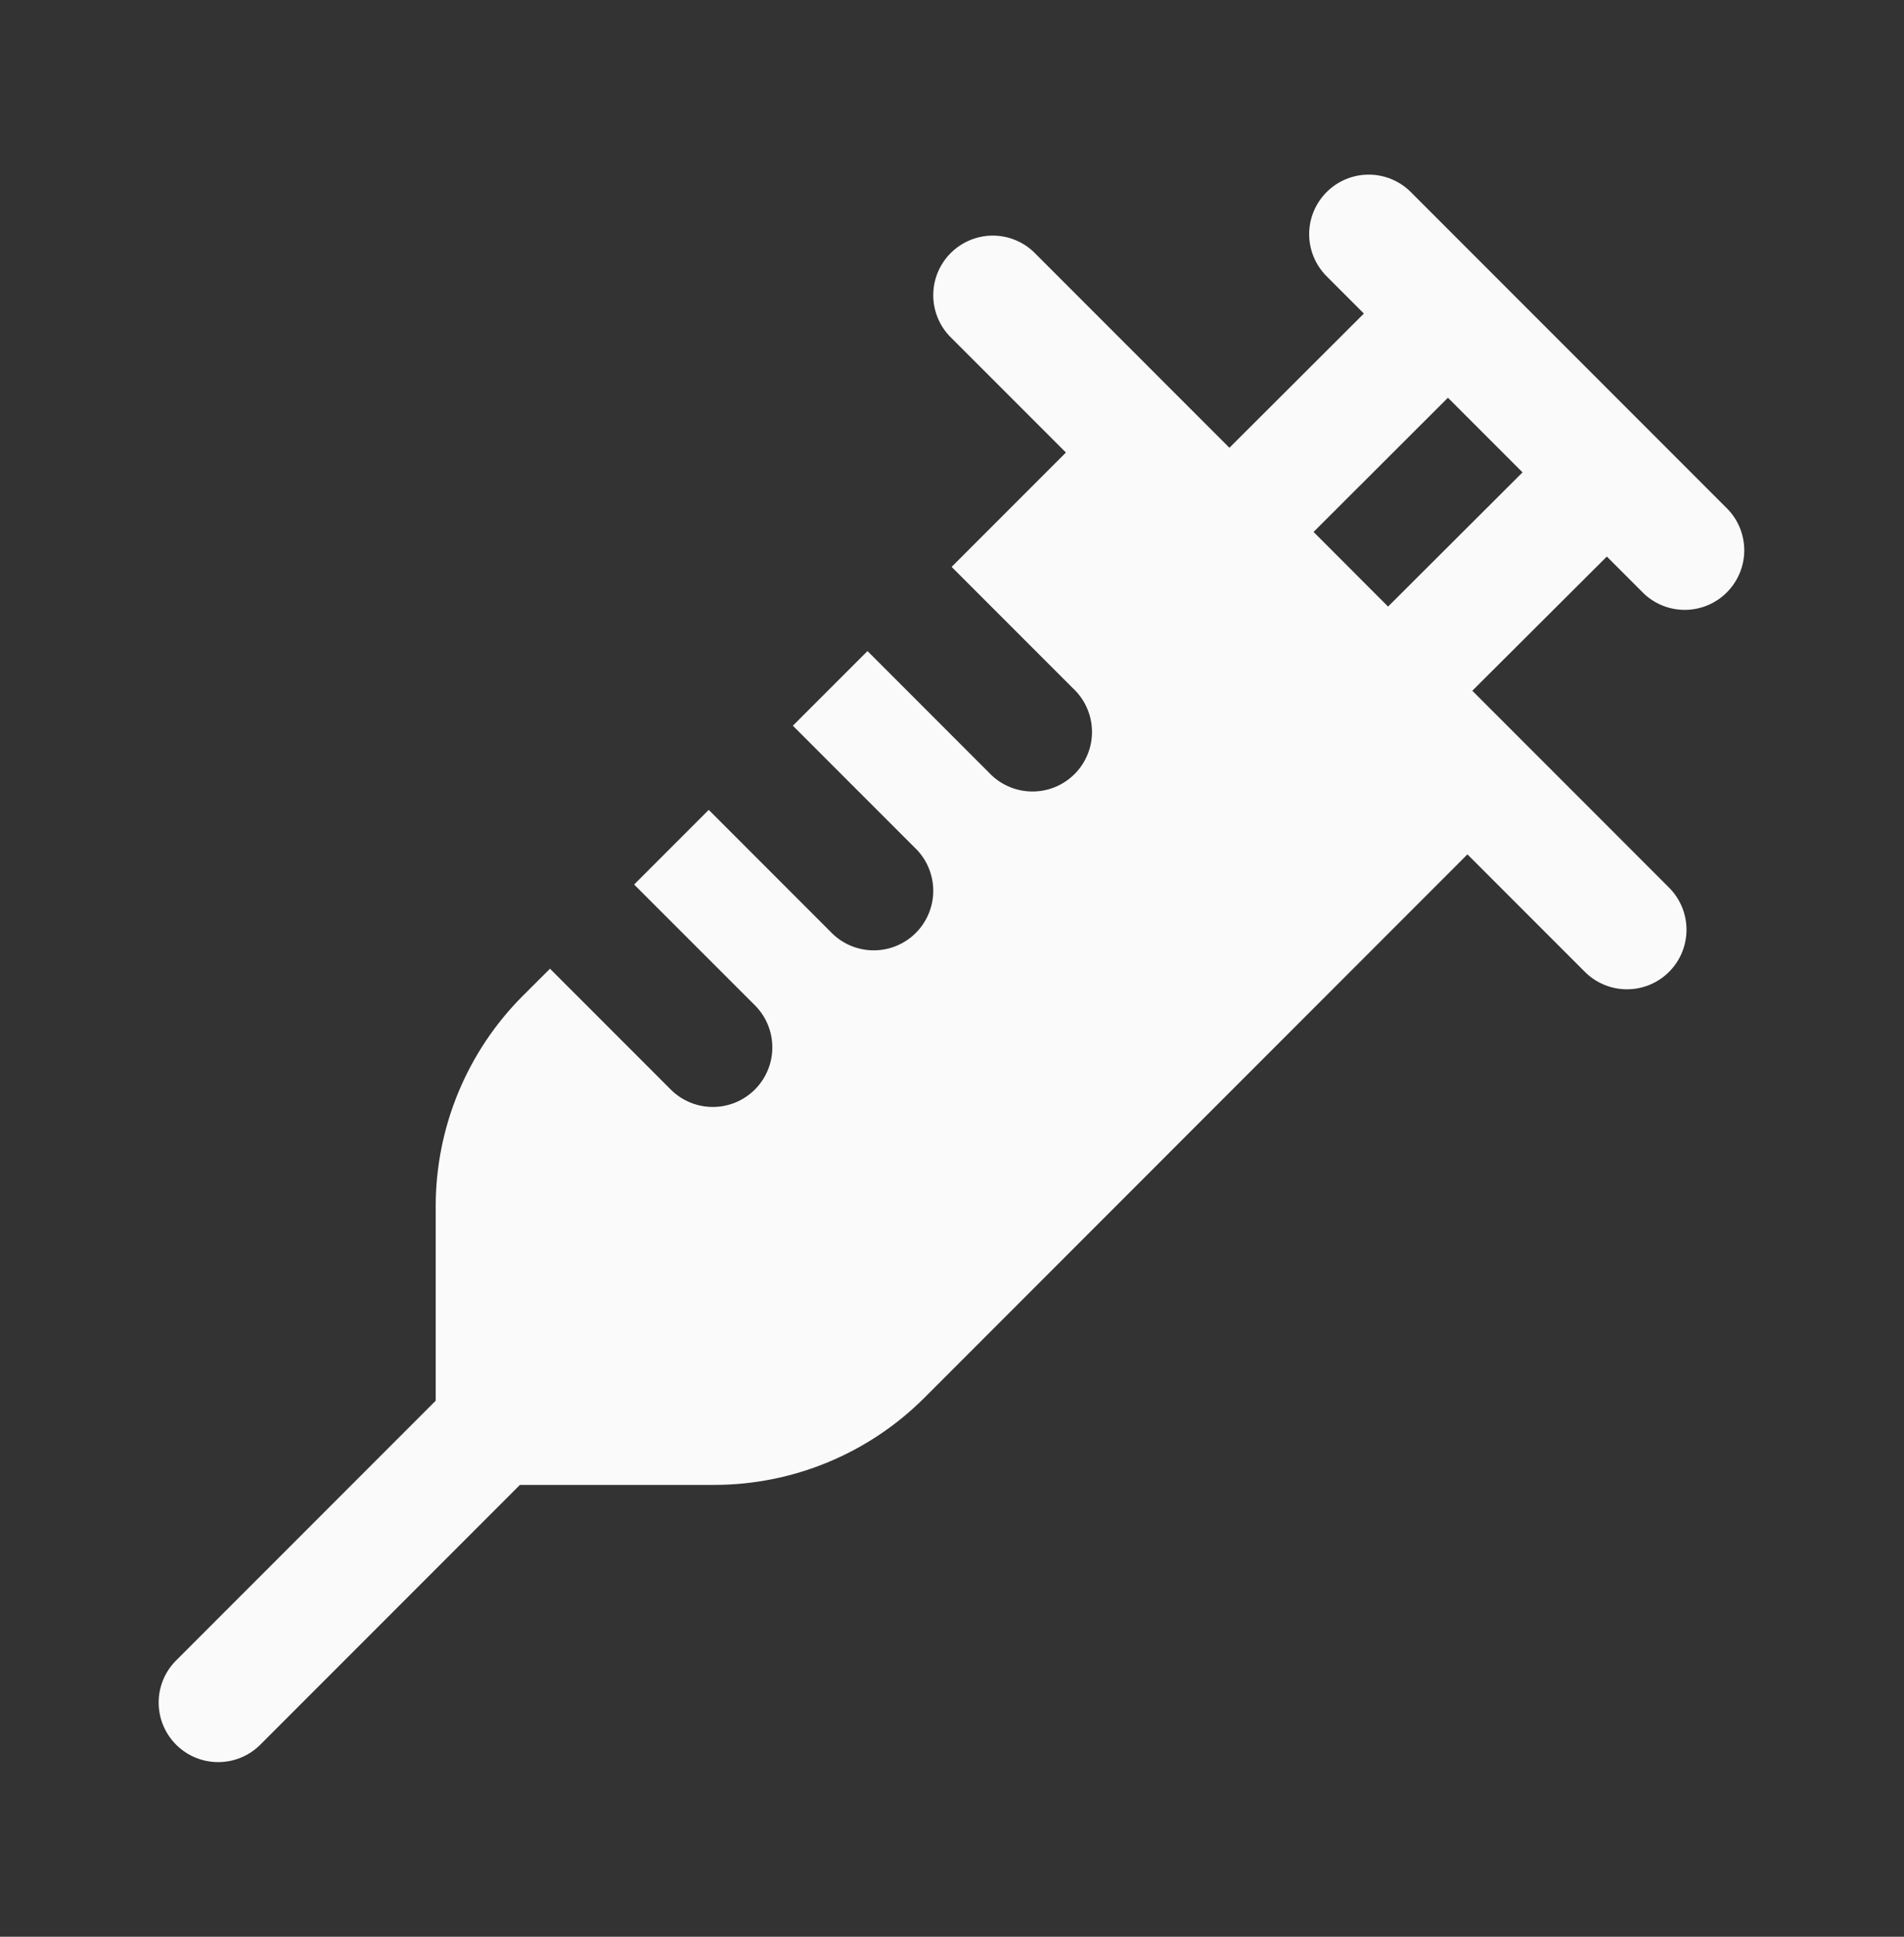 <svg width="60" height="61" viewBox="0 0 60 61" fill="none" xmlns="http://www.w3.org/2000/svg">
<rect x="0" y="0" width="60" height="61" fill="#333333" stroke="none"/>
<path d="M41.806 6.049C42.158 5.697 42.635 5.5 43.132 5.5C43.629 5.5 44.106 5.697 44.458 6.049L54.462 16.054C54.794 16.409 54.974 16.88 54.966 17.366C54.957 17.852 54.76 18.315 54.416 18.659C54.073 19.003 53.609 19.2 53.123 19.208C52.637 19.217 52.167 19.036 51.811 18.705L50.636 17.529L46.396 21.756L52.574 27.934C52.753 28.108 52.896 28.315 52.994 28.544C53.092 28.773 53.144 29.019 53.146 29.268C53.148 29.517 53.1 29.764 53.006 29.994C52.912 30.225 52.772 30.434 52.596 30.61C52.42 30.786 52.21 30.925 51.98 31.02C51.749 31.114 51.502 31.161 51.253 31.159C51.004 31.157 50.758 31.105 50.529 31.006C50.3 30.908 50.093 30.765 49.92 30.586L46.243 26.909L29.133 44.022C27.374 45.781 24.989 46.769 22.502 46.769H16.384L8.18 54.973C7.826 55.315 7.352 55.504 6.86 55.5C6.369 55.496 5.898 55.299 5.55 54.951C5.202 54.603 5.004 54.133 5 53.641C4.995 53.149 5.184 52.675 5.526 52.322L13.73 44.117V37.997C13.73 36.765 13.972 35.545 14.443 34.407C14.915 33.269 15.605 32.235 16.476 31.364L17.332 30.511L21.159 34.338C21.512 34.679 21.986 34.869 22.478 34.865C22.97 34.861 23.44 34.664 23.788 34.316C24.136 33.968 24.334 33.498 24.338 33.006C24.343 32.514 24.154 32.04 23.812 31.686L19.983 27.859L22.334 25.508L26.161 29.335C26.333 29.519 26.54 29.667 26.77 29.77C27 29.872 27.248 29.927 27.5 29.932C27.752 29.936 28.003 29.89 28.236 29.796C28.47 29.701 28.682 29.561 28.86 29.383C29.038 29.205 29.178 28.992 29.273 28.759C29.367 28.525 29.414 28.275 29.409 28.023C29.405 27.771 29.349 27.523 29.247 27.293C29.145 27.063 28.997 26.856 28.812 26.684L24.985 22.857L27.337 20.506L31.163 24.333C31.335 24.517 31.542 24.665 31.773 24.767C32.003 24.87 32.251 24.925 32.503 24.929C32.755 24.934 33.005 24.887 33.239 24.793C33.472 24.699 33.684 24.558 33.862 24.38C34.041 24.202 34.181 23.99 34.275 23.756C34.37 23.523 34.416 23.273 34.412 23.021C34.407 22.769 34.352 22.52 34.249 22.29C34.147 22.06 33.999 21.853 33.815 21.681L29.988 17.855L33.59 14.253L29.913 10.576C29.581 10.22 29.401 9.75 29.41 9.264C29.418 8.778 29.615 8.314 29.959 7.971C30.303 7.627 30.766 7.43 31.252 7.421C31.738 7.413 32.209 7.593 32.564 7.925L38.742 14.103L42.979 9.876L41.804 8.7C41.453 8.348 41.255 7.871 41.255 7.374C41.255 6.877 41.455 6.4 41.806 6.049ZM47.979 14.878L45.628 12.527L41.394 16.754L43.742 19.105L47.979 14.878Z" fill="#FAFAFA"/>
</svg>
